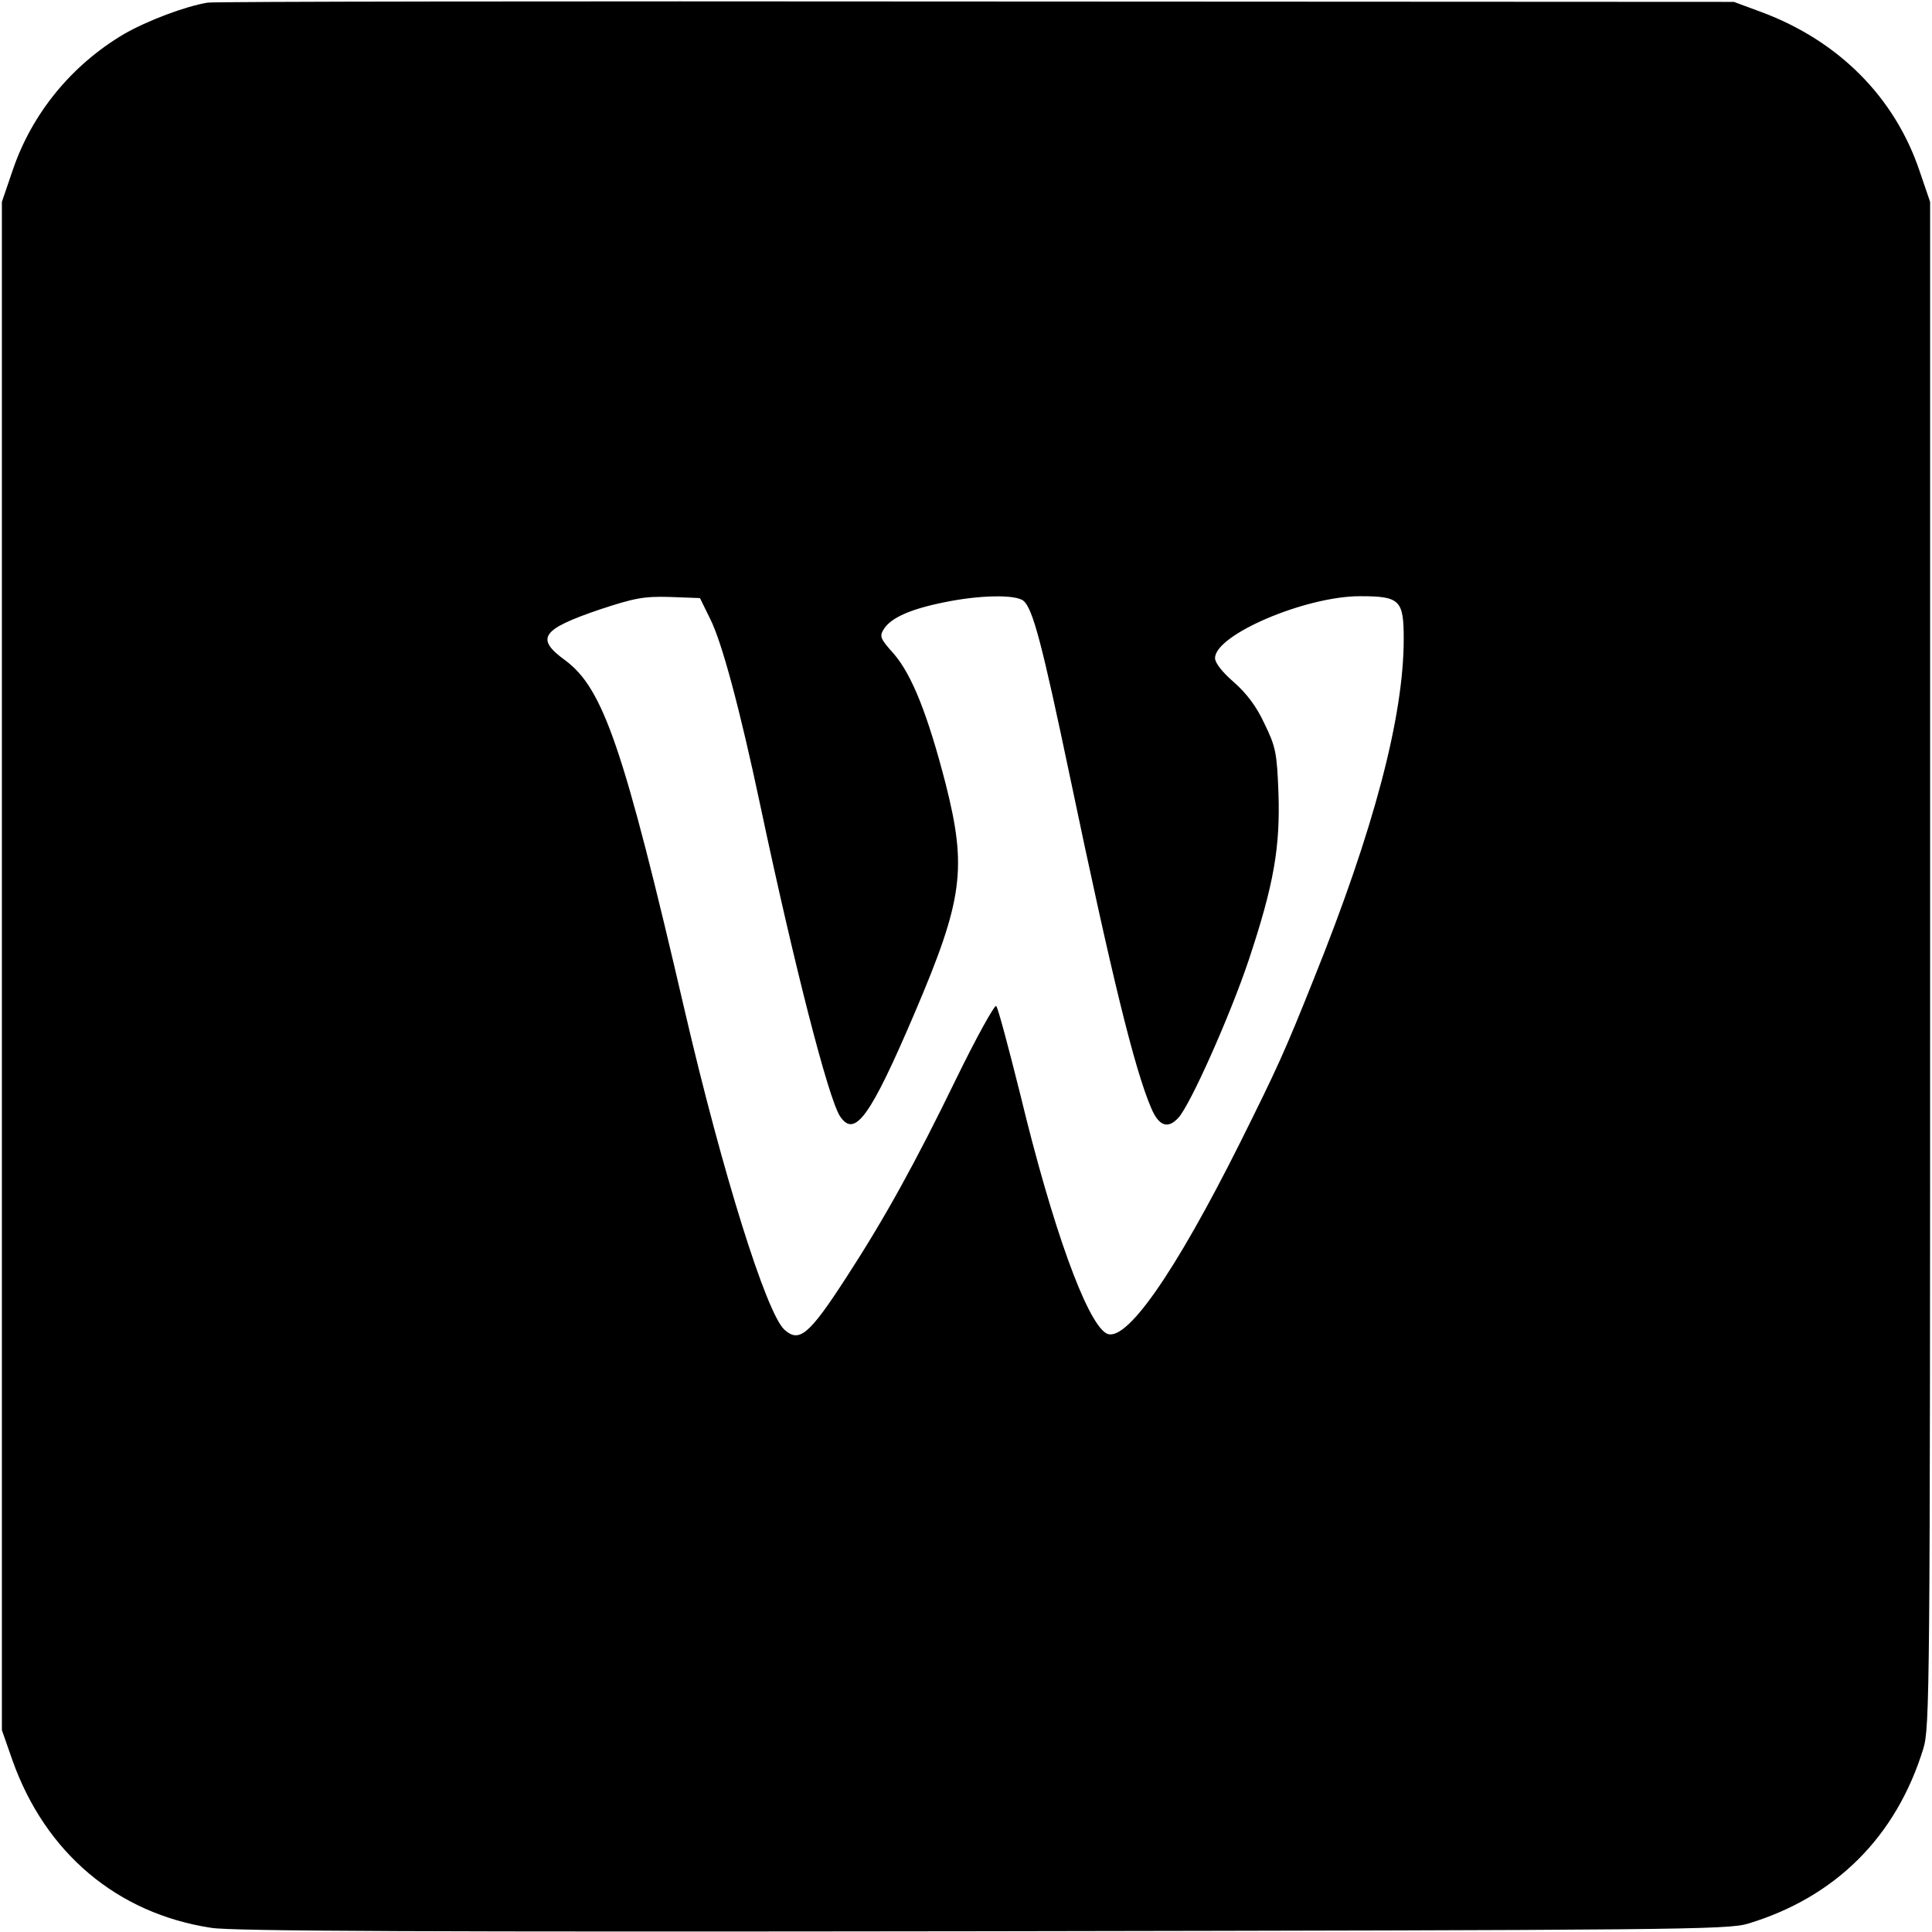 <?xml version="1.0" standalone="no"?>
<!DOCTYPE svg PUBLIC "-//W3C//DTD SVG 20010904//EN"
 "http://www.w3.org/TR/2001/REC-SVG-20010904/DTD/svg10.dtd">
<svg version="1.0" xmlns="http://www.w3.org/2000/svg"
 width="512pt" height="512pt" viewBox="0 0 512 512"
 preserveAspectRatio="xMidYMid meet">
<g transform="translate(0,512) scale(0.1,-0.1)"
fill="#000000" stroke="none">
<path d="M550 5113 c-60 -10 -160 -48 -221 -83 -139 -82 -245 -211 -296 -363
l-28 -82 0 -2025 0 -2025 28 -80 c87 -245 277 -406 527 -444 56 -9 583 -11
2045 -9 1835 3 1974 4 2027 20 232 70 393 230 465 464 17 56 18 148 18 2079
l0 2020 -28 82 c-66 196 -215 345 -419 421 l-73 27 -2010 1 c-1105 1 -2021 0
-2035 -3z m1332 -1633 c31 -61 79 -240 133 -495 90 -425 180 -775 211 -823 39
-59 80 -3 199 276 127 298 138 380 81 605 -47 182 -89 288 -137 344 -37 41
-39 47 -26 67 19 29 70 52 160 70 92 19 187 21 209 4 25 -20 50 -116 123 -464
111 -530 171 -776 216 -881 20 -47 44 -56 72 -25 32 35 137 271 186 417 67
201 84 300 79 445 -4 104 -7 121 -37 182 -21 46 -48 81 -81 110 -31 27 -50 51
-50 64 0 62 240 164 384 164 106 0 116 -10 116 -113 0 -206 -79 -506 -239
-903 -77 -193 -97 -236 -193 -429 -176 -352 -307 -539 -357 -508 -52 32 -142
280 -227 632 -31 124 -59 230 -64 235 -4 4 -53 -84 -107 -195 -107 -220 -188
-367 -290 -524 -99 -153 -125 -174 -164 -139 -48 43 -165 418 -264 844 -162
698 -216 855 -317 930 -80 58 -64 82 92 135 91 30 116 35 185 33 l80 -3 27
-55z"/>
</g>
</svg>
